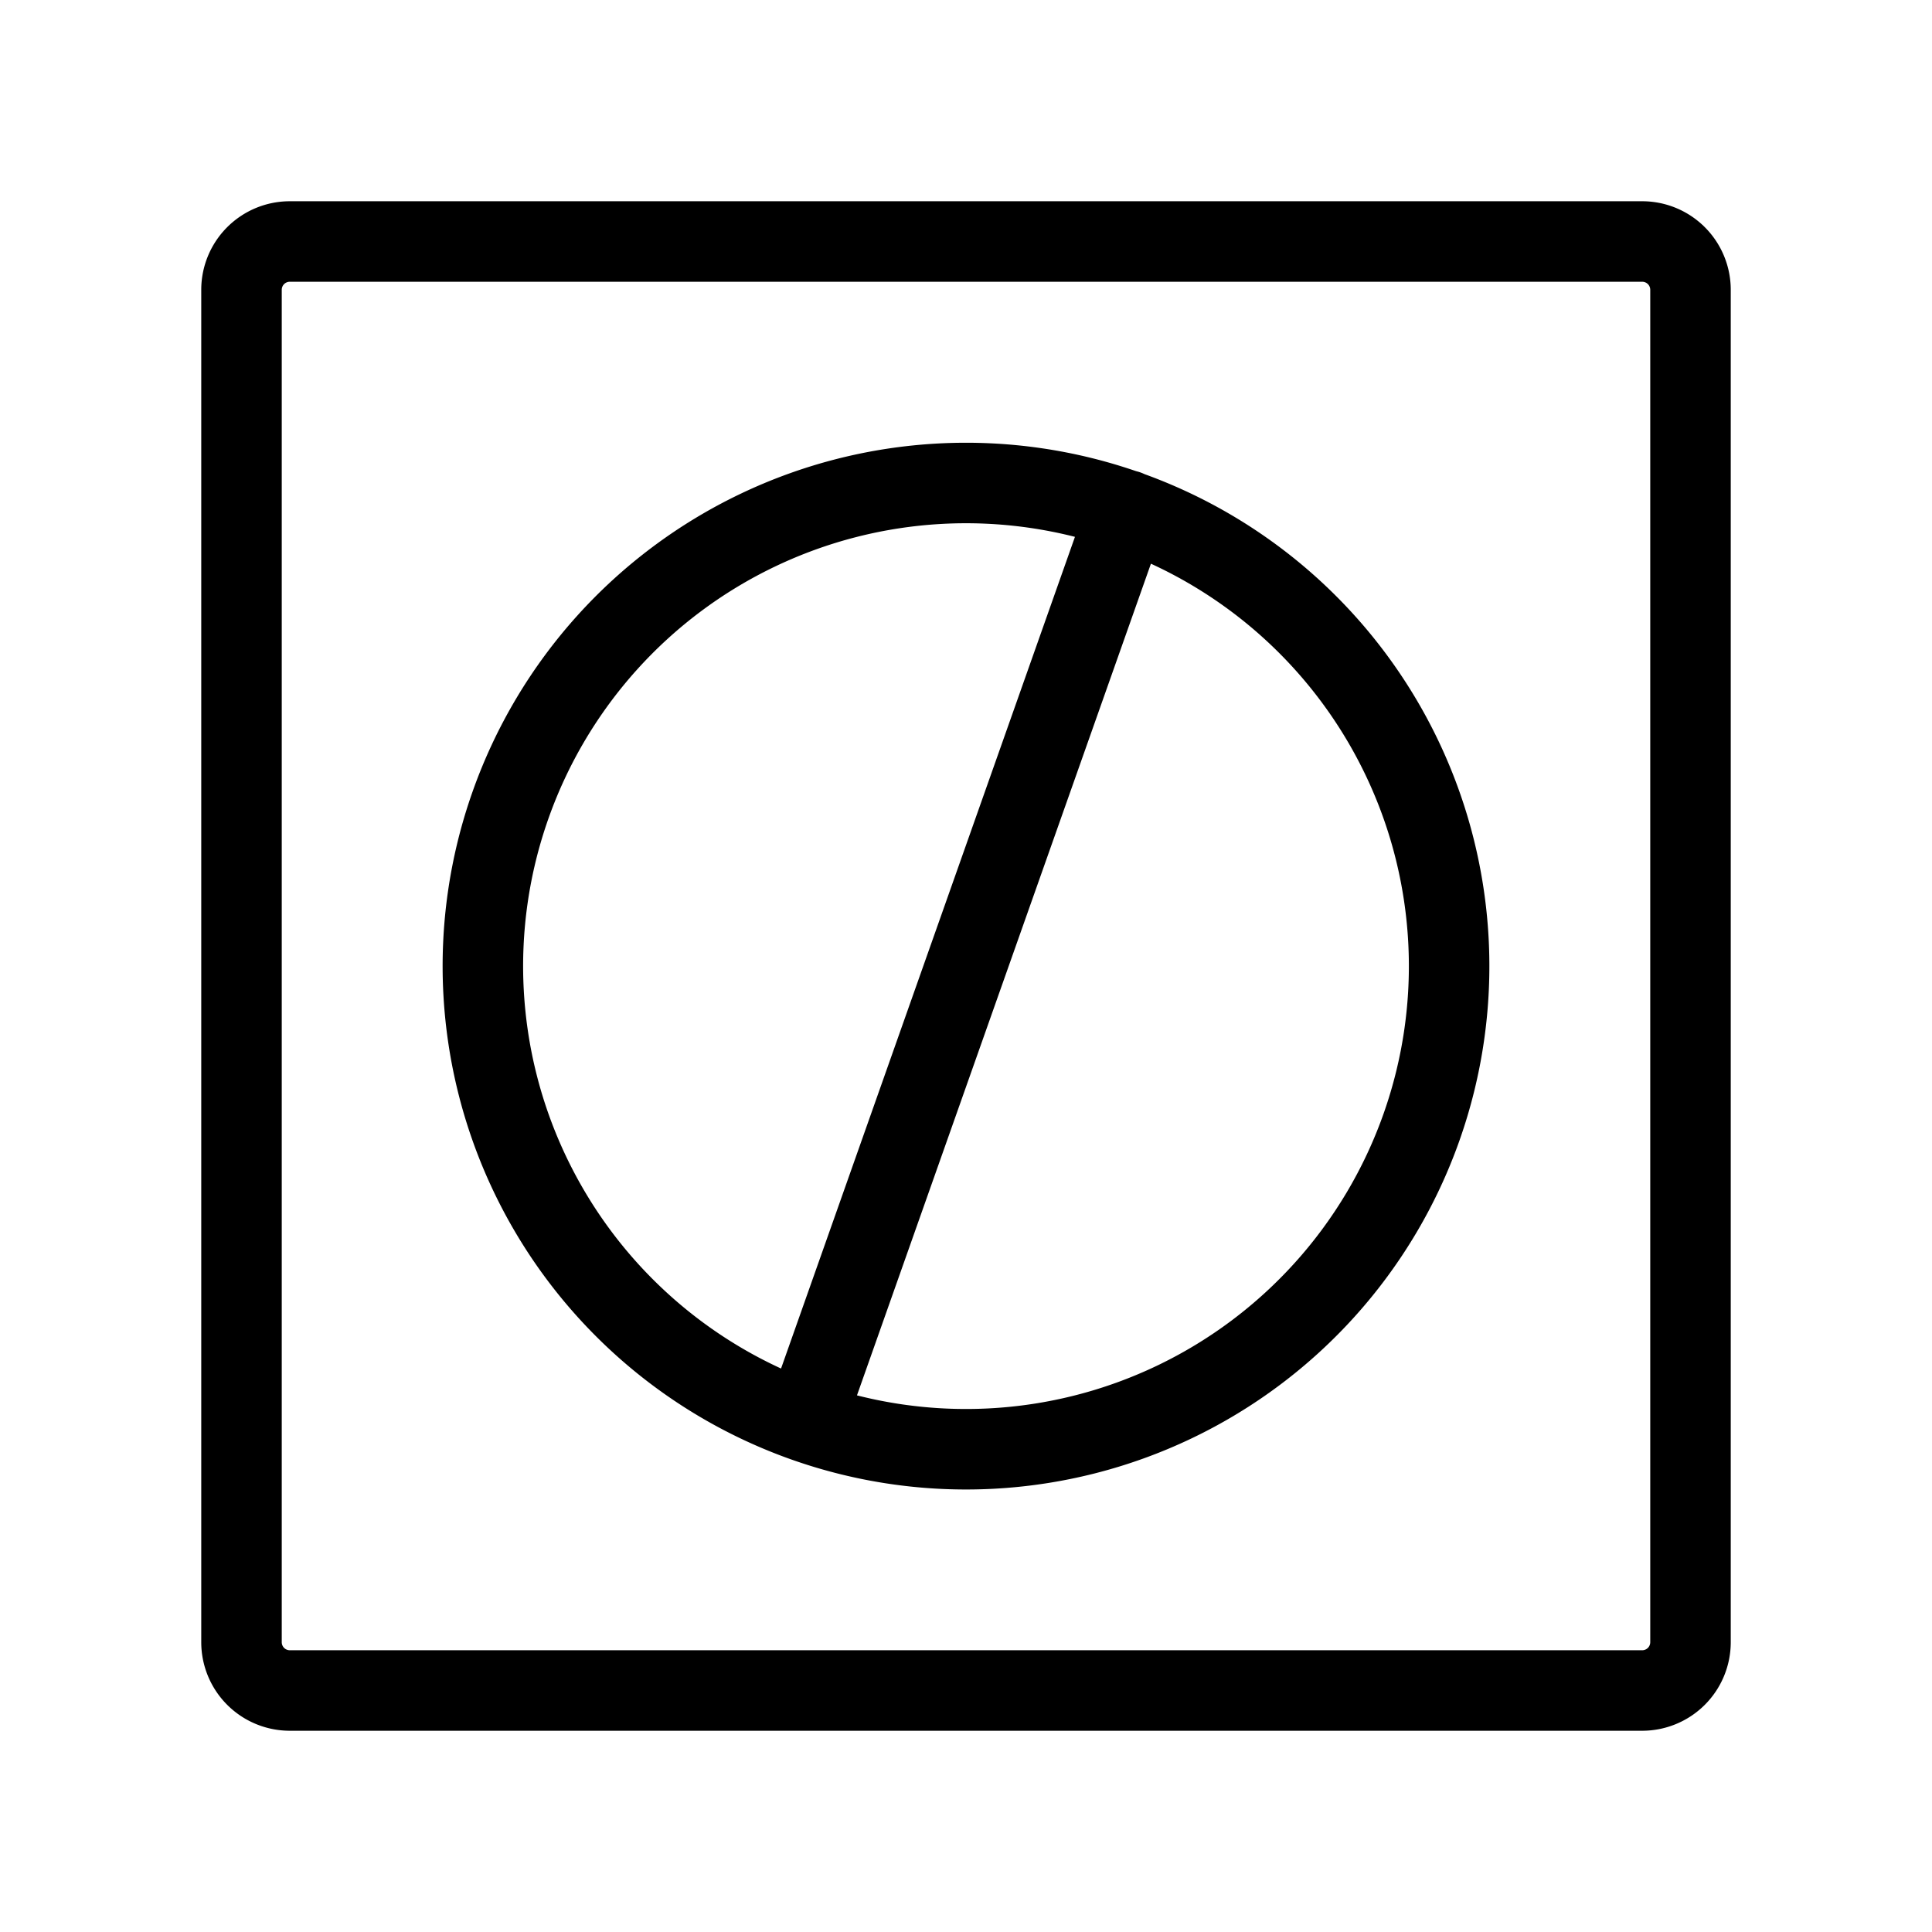 <svg width="32" height="32" fill="none" stroke="currentColor" stroke-linecap="round" stroke-linejoin="round" stroke-width="1" viewBox="0 0 24 24" xmlns="http://www.w3.org/2000/svg">
   <path d="M21 3.6v16.8a.6.6 0 0 1-.6.6H3.6a.6.6 0 0 1-.6-.6V3.6a.6.6 0 0 1 .6-.6h16.8a.6.6 0 0 1 .6.6Z"></path>
   <path d="M10 17.659 14 6.34m-4 11.32a6 6 0 0 0 4-11.317L10 17.66Zm0 0a6 6 0 1 1 4-11.317L10 17.66Z"></path>
</svg>